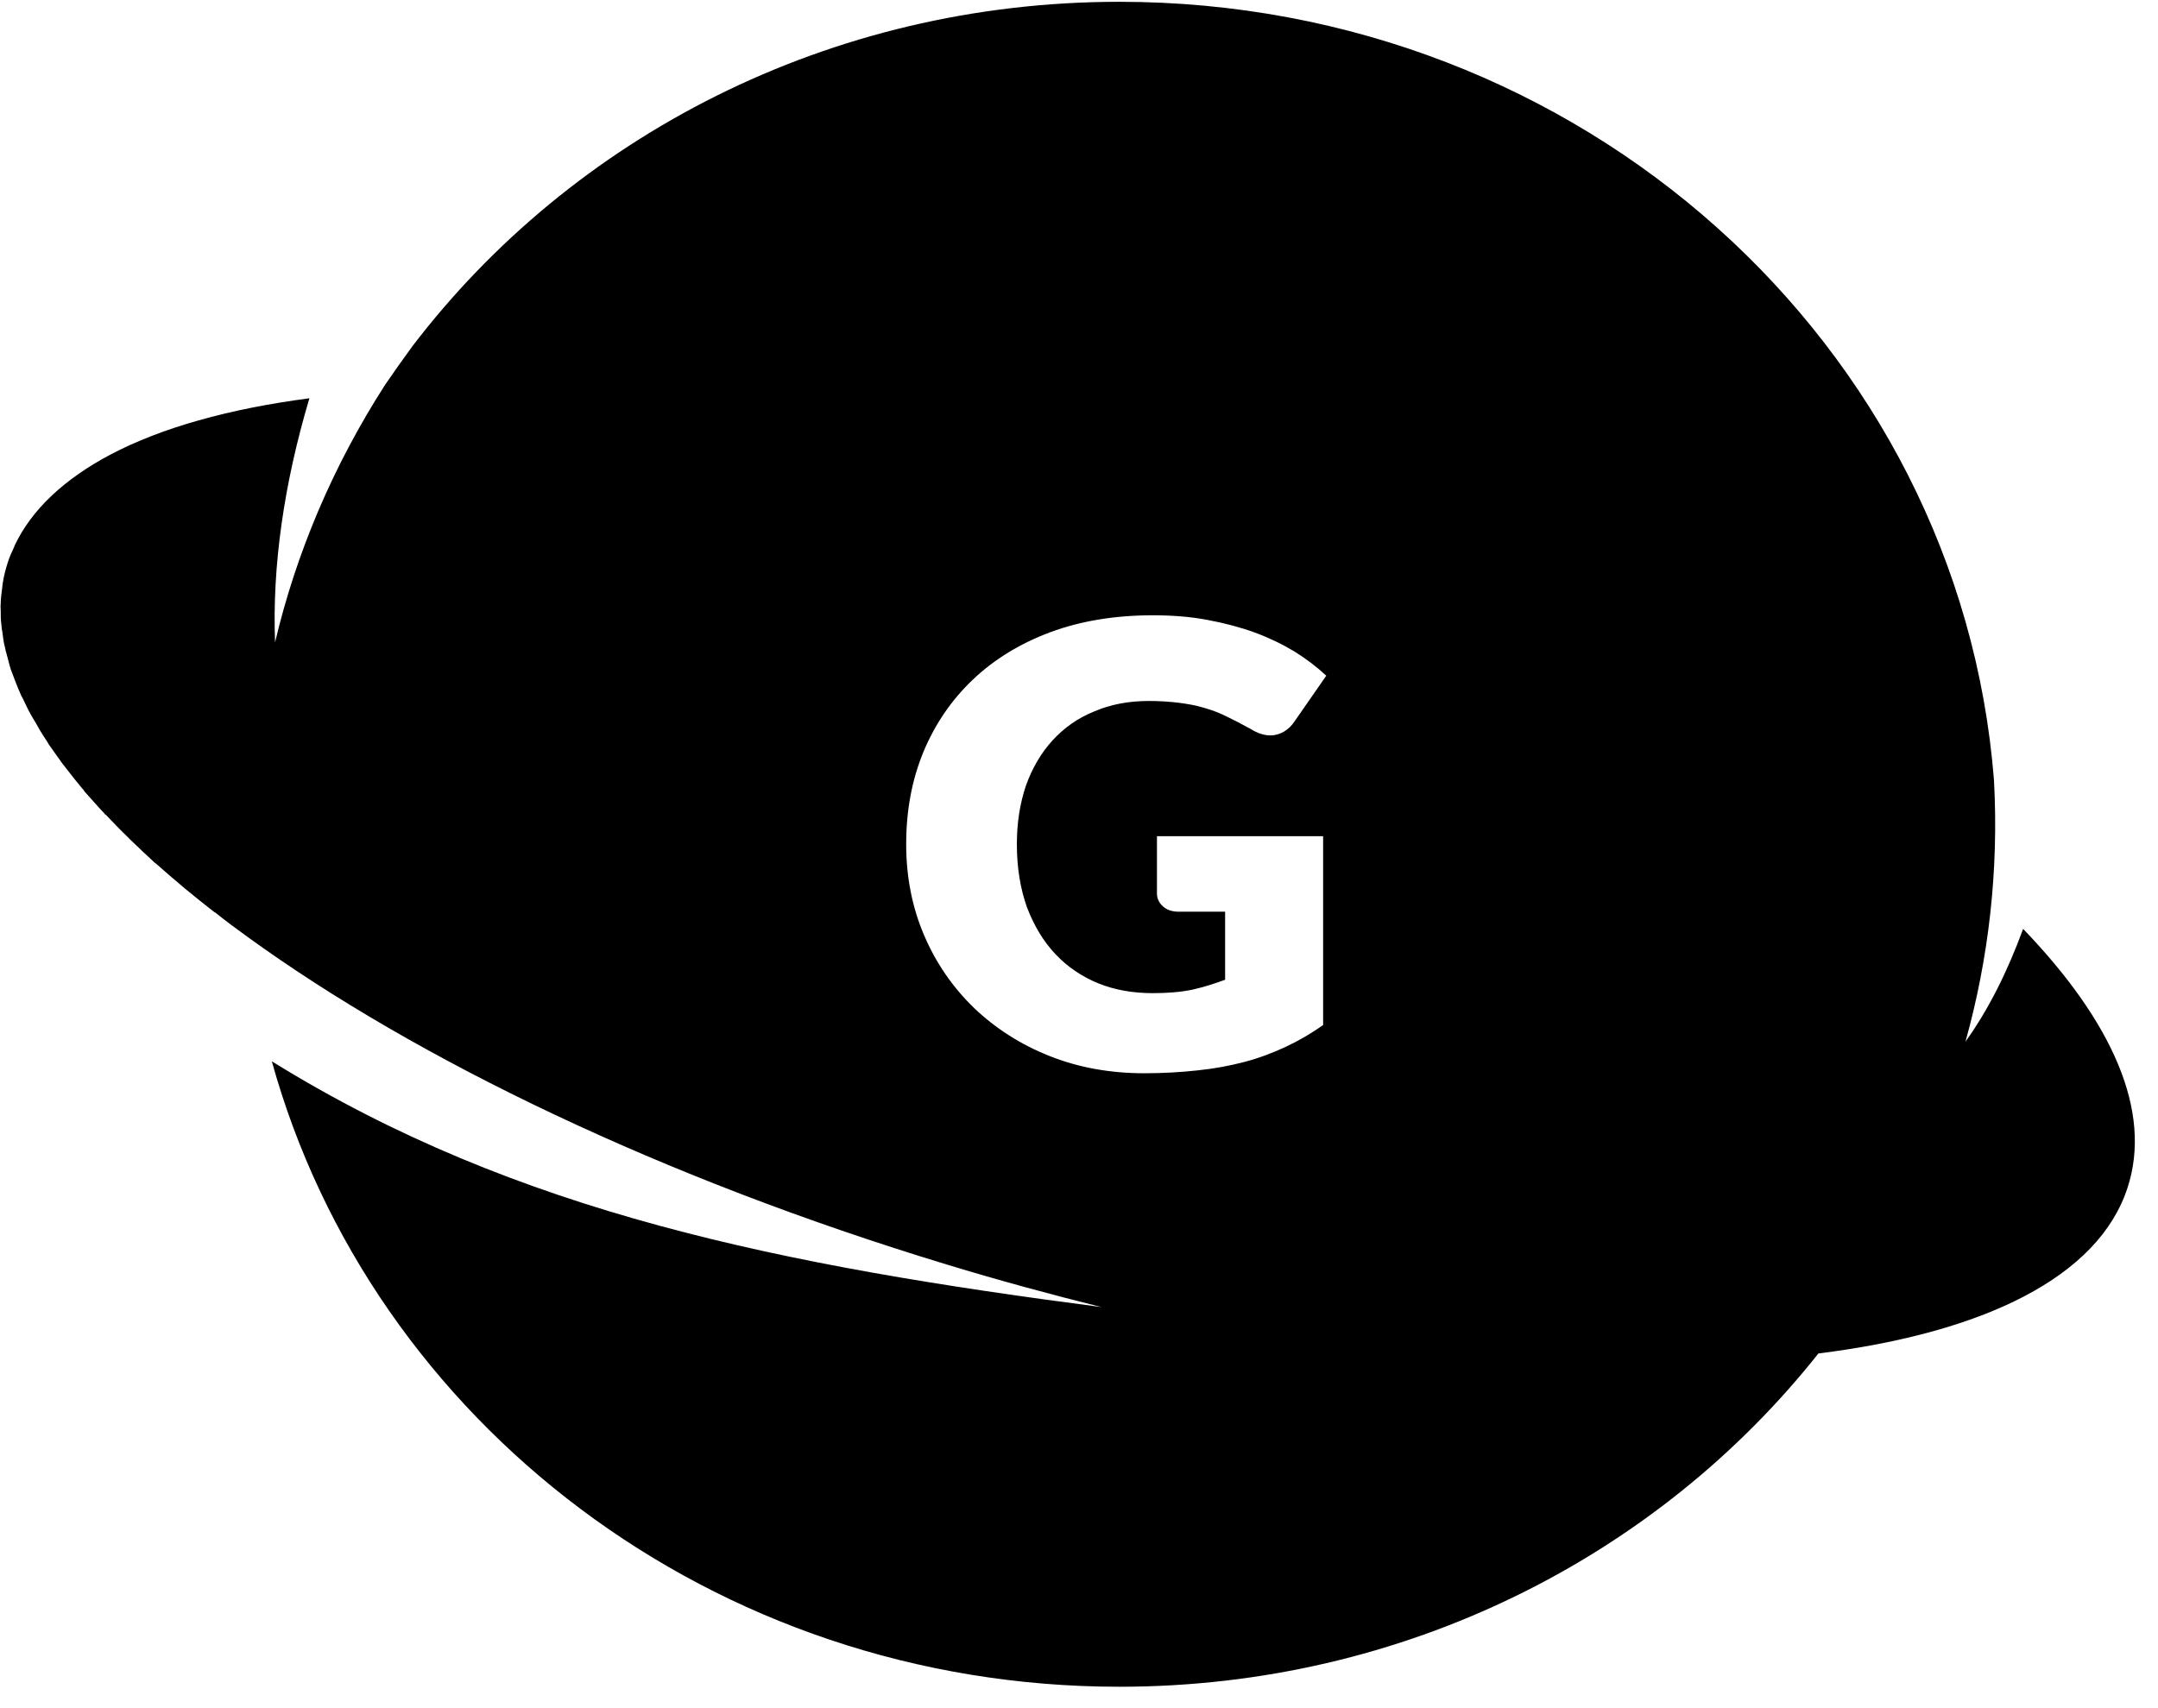 <svg xmlns="http://www.w3.org/2000/svg" width="24pt" height="19pt" viewBox="0 0 24 19" version="1.1">
	<g id="surface1">
		<path style=" stroke:none;fill-rule:evenodd;fill:rgb(0%,0%,0%);fill-opacity:1;" d="M 11.422 10.094 C 11.5 10.297 11.605 10.473 11.738 10.613 C 11.871 10.754 12.031 10.863 12.215 10.938 C 12.398 11.012 12.602 11.047 12.82 11.047 C 12.984 11.047 13.133 11.035 13.262 11.008 C 13.387 10.98 13.508 10.941 13.625 10.898 L 13.625 10.141 L 13.109 10.141 C 13.035 10.141 12.977 10.121 12.934 10.082 C 12.891 10.043 12.867 9.996 12.867 9.938 L 12.867 9.301 L 14.715 9.301 L 14.715 11.402 C 14.582 11.496 14.441 11.578 14.297 11.645 C 14.156 11.711 14 11.77 13.84 11.812 C 13.676 11.855 13.504 11.887 13.32 11.906 C 13.137 11.926 12.938 11.938 12.727 11.938 C 12.348 11.938 11.996 11.875 11.672 11.746 C 11.348 11.617 11.07 11.438 10.832 11.211 C 10.598 10.984 10.41 10.715 10.277 10.402 C 10.145 10.094 10.078 9.754 10.078 9.391 C 10.078 9.016 10.141 8.676 10.27 8.363 C 10.398 8.055 10.582 7.785 10.82 7.559 C 11.059 7.332 11.348 7.156 11.684 7.031 C 12.023 6.906 12.402 6.844 12.82 6.844 C 13.035 6.844 13.238 6.859 13.426 6.895 C 13.617 6.93 13.793 6.977 13.953 7.035 C 14.113 7.094 14.258 7.164 14.395 7.246 C 14.527 7.328 14.645 7.418 14.75 7.516 L 14.398 8.023 C 14.367 8.07 14.328 8.109 14.281 8.137 C 14.234 8.164 14.184 8.18 14.129 8.18 C 14.059 8.18 13.984 8.156 13.91 8.109 C 13.812 8.055 13.723 8.008 13.641 7.969 C 13.555 7.926 13.469 7.895 13.383 7.871 C 13.293 7.844 13.199 7.828 13.102 7.816 C 13.008 7.805 12.898 7.797 12.777 7.797 C 12.551 7.797 12.348 7.836 12.168 7.914 C 11.984 7.988 11.832 8.098 11.707 8.234 C 11.578 8.375 11.48 8.543 11.41 8.738 C 11.344 8.934 11.309 9.148 11.309 9.391 C 11.309 9.652 11.348 9.887 11.422 10.094 Z M 22.5 10.332 C 22.328 10.801 22.117 11.227 21.859 11.586 C 22.117 10.66 22.23 9.684 22.176 8.68 C 21.797 3.836 17.59 0.02 12.449 0.02 C 9.219 0.02 6.359 1.527 4.586 3.852 C 4.484 3.992 4.383 4.133 4.285 4.277 C 3.699 5.188 3.293 6.156 3.059 7.145 C 3.027 6.301 3.156 5.387 3.441 4.43 C 2.547 4.547 1.793 4.758 1.223 5.059 C 0.719 5.328 0.352 5.664 0.16 6.074 C 0.16 6.074 0.16 6.074 0.16 6.078 C 0.133 6.137 0.105 6.195 0.086 6.258 C 0.062 6.332 0.043 6.406 0.031 6.484 C 0.027 6.504 0.027 6.527 0.023 6.551 C 0.016 6.605 0.008 6.66 0.008 6.715 C 0.004 6.742 0.008 6.77 0.008 6.793 C 0.008 6.848 0.008 6.898 0.016 6.953 C 0.016 6.98 0.023 7.008 0.027 7.035 C 0.035 7.09 0.039 7.145 0.055 7.199 C 0.059 7.223 0.066 7.25 0.074 7.277 C 0.09 7.332 0.102 7.391 0.121 7.449 C 0.129 7.473 0.141 7.496 0.148 7.52 C 0.172 7.582 0.195 7.645 0.223 7.707 C 0.23 7.727 0.242 7.75 0.254 7.77 C 0.285 7.836 0.316 7.902 0.352 7.965 C 0.363 7.984 0.375 8.004 0.387 8.023 C 0.426 8.094 0.465 8.16 0.512 8.23 C 0.523 8.246 0.535 8.266 0.543 8.281 C 0.594 8.352 0.645 8.426 0.699 8.5 C 0.711 8.512 0.719 8.527 0.73 8.539 C 0.789 8.617 0.852 8.695 0.914 8.77 C 0.926 8.781 0.934 8.793 0.941 8.805 C 1.012 8.883 1.082 8.965 1.16 9.047 C 1.164 9.055 1.172 9.062 1.18 9.066 C 1.262 9.152 1.344 9.238 1.43 9.32 C 1.434 9.324 1.441 9.332 1.445 9.336 C 1.535 9.422 1.629 9.512 1.723 9.598 C 1.727 9.602 1.73 9.602 1.734 9.605 C 1.836 9.695 1.938 9.785 2.047 9.875 C 2.047 9.875 2.047 9.875 2.051 9.879 C 2.16 9.969 2.273 10.059 2.387 10.148 C 2.387 10.148 2.387 10.148 2.391 10.148 C 2.508 10.242 2.629 10.332 2.754 10.422 C 4.641 11.789 7.367 13.105 10.531 14.066 C 11.109 14.242 11.684 14.398 12.25 14.539 C 8.711 14.078 5.75 13.496 3.023 11.805 C 4.133 15.809 7.93 18.762 12.449 18.762 C 15.625 18.762 18.441 17.305 20.223 15.055 C 22.07 14.824 23.336 14.203 23.66 13.215 C 23.941 12.363 23.492 11.363 22.5 10.332 Z M 22.5 10.332 "/>
	</g>
</svg>
